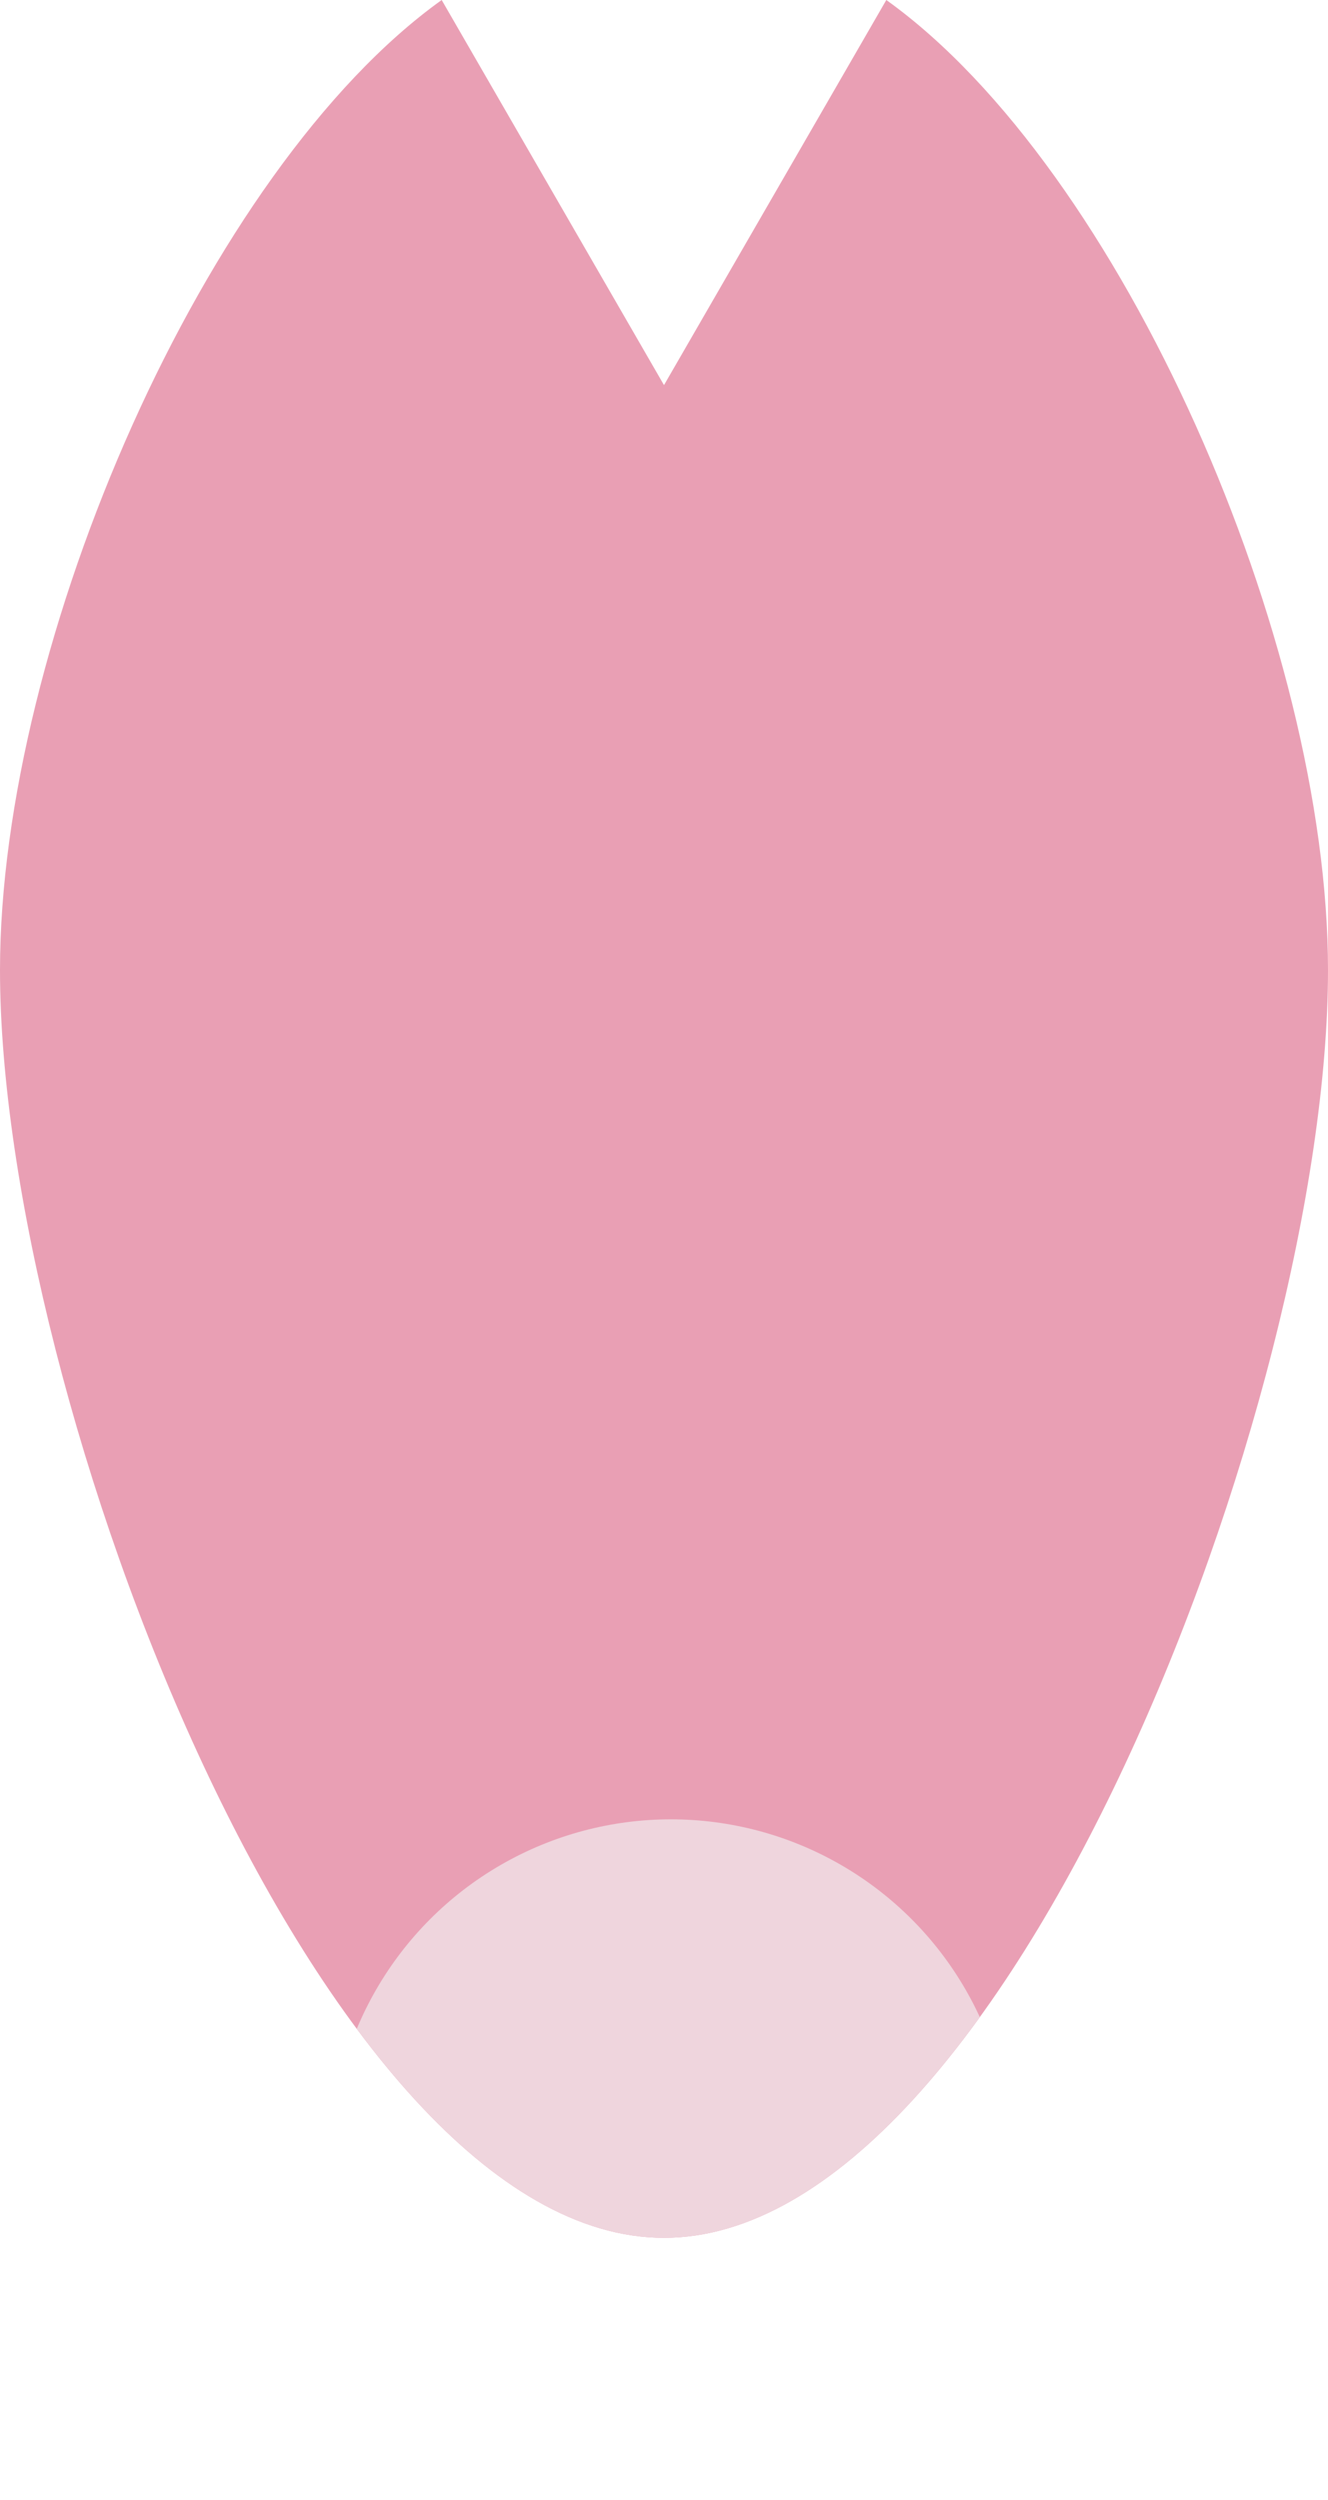 <svg xmlns="http://www.w3.org/2000/svg" xmlns:xlink="http://www.w3.org/1999/xlink" viewBox="0 0 81.18 152.76"><defs><style>.cls-1{fill:none;}.cls-2{clip-path:url(#clip-path);}.cls-3{fill:#e99fb4;}.cls-4{fill:#efd5dd;}</style><clipPath id="clip-path"><path class="cls-1" d="M54.18,0,40.59,23.53,27,0C12.56,10.34,0,39.21,0,59.27c0,26.24,19.6,77.46,40.59,77.46S81.18,85.51,81.18,59.27C81.18,39.21,68.62,10.34,54.18,0Z"/></clipPath></defs><g id="Layer_2" data-name="Layer 2"><g id="Layer_4" data-name="Layer 4"><g class="cls-2"><path class="cls-3" d="M54.18,0,40.59,23.53,27,0C12.56,10.34,0,39.21,0,59.27c0,26.24,19.6,77.46,40.59,77.46S81.18,85.51,81.18,59.27C81.18,39.21,68.62,10.34,54.18,0Z"/><circle class="cls-4" cx="41.01" cy="131.96" r="20.8"/></g></g></g></svg>